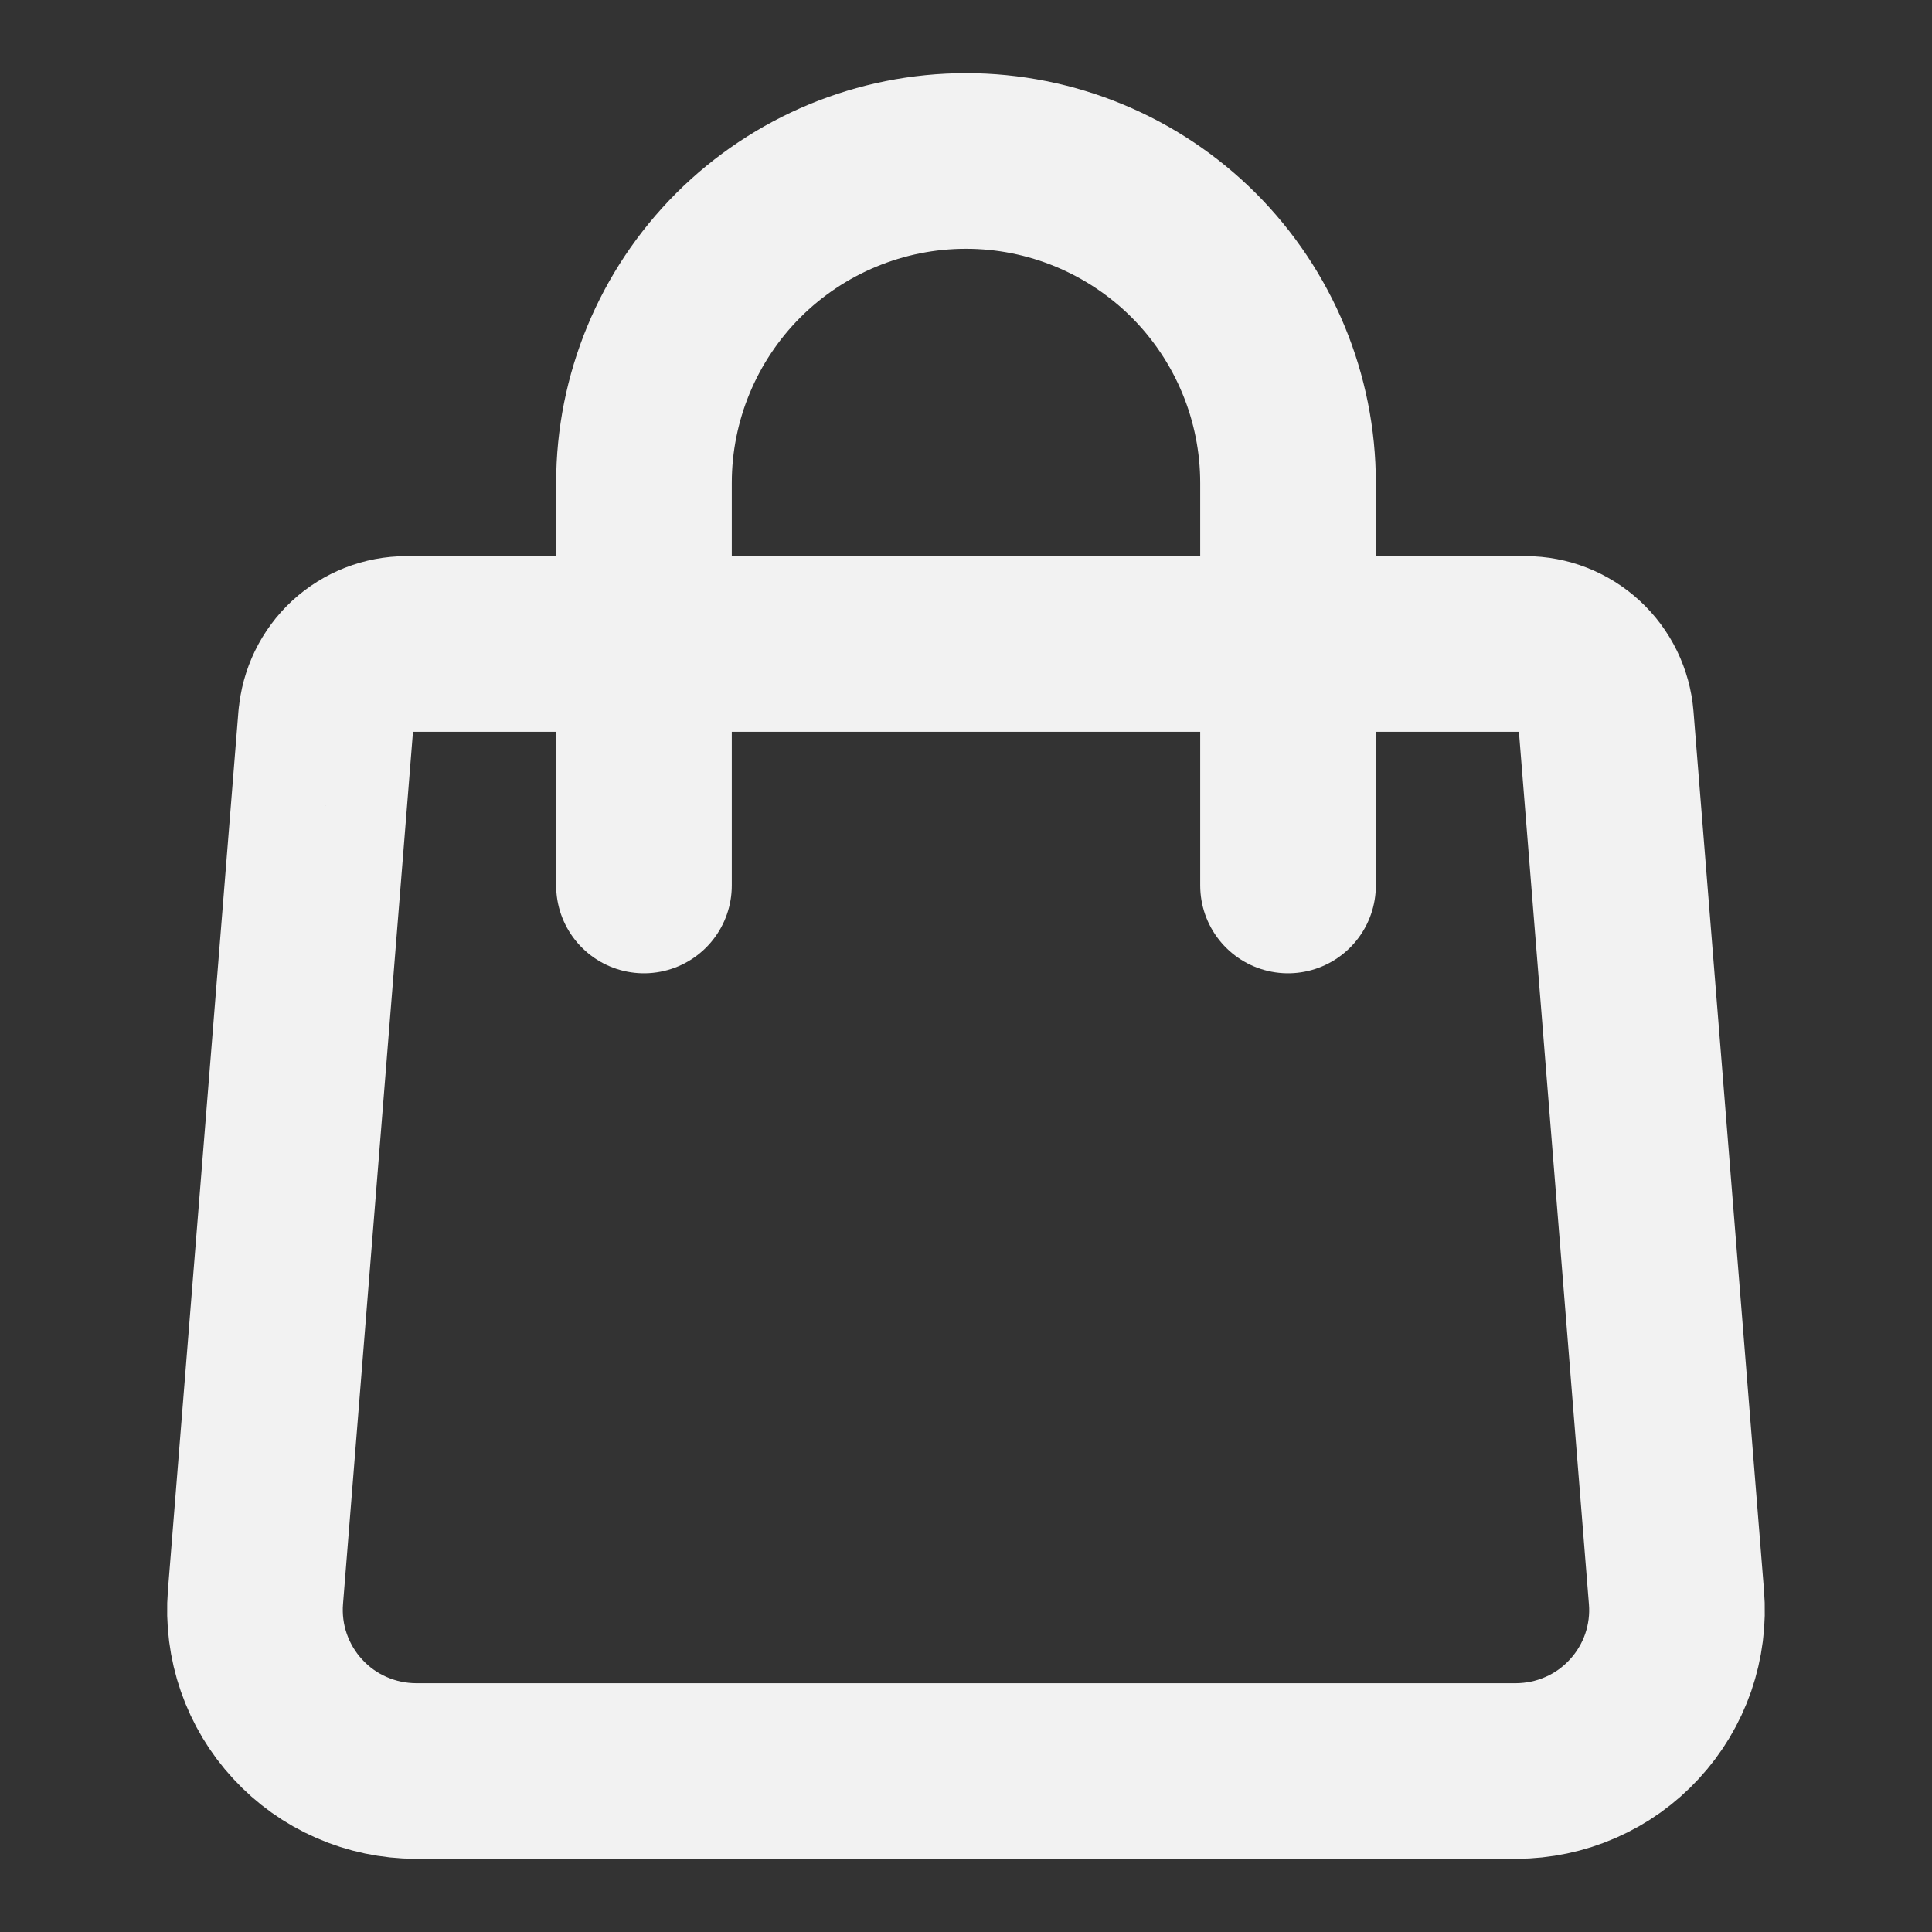 <svg width="22" height="22" viewBox="0 0 22 22" fill="none" xmlns="http://www.w3.org/2000/svg">
<rect x="0" y="0" width="22" height="22" fill="#333333" stroke="none"/>
<g clip-path="url(#clip0)">
<path d="M3.713 8.177C3.732 7.947 3.836 7.733 4.005 7.576C4.175 7.42 4.397 7.333 4.627 7.333H17.373C17.603 7.333 17.825 7.42 17.994 7.576C18.164 7.733 18.268 7.947 18.287 8.177L19.09 18.187C19.111 18.439 19.078 18.693 18.996 18.932C18.913 19.171 18.782 19.39 18.61 19.576C18.439 19.762 18.231 19.911 17.999 20.012C17.767 20.114 17.517 20.166 17.264 20.167H4.736C4.483 20.166 4.233 20.114 4.001 20.012C3.769 19.911 3.561 19.762 3.39 19.576C3.218 19.39 3.087 19.171 3.004 18.932C2.921 18.693 2.889 18.439 2.909 18.187L3.712 8.177H3.713Z" stroke="#F2F2F2" stroke-width="2" stroke-linecap="round" stroke-linejoin="round"/>
<path d="M14.667 10.083V5.5C14.667 4.527 14.28 3.595 13.593 2.907C12.905 2.22 11.972 1.833 11 1.833C10.027 1.833 9.095 2.22 8.407 2.907C7.72 3.595 7.333 4.527 7.333 5.5V10.083" stroke="#F2F2F2" stroke-width="2" stroke-linecap="round" stroke-linejoin="round"/>
</g>
<defs>
<clipPath id="clip0">
<rect width="22" height="22" fill="white"/>
</clipPath>
</defs>
</svg>
